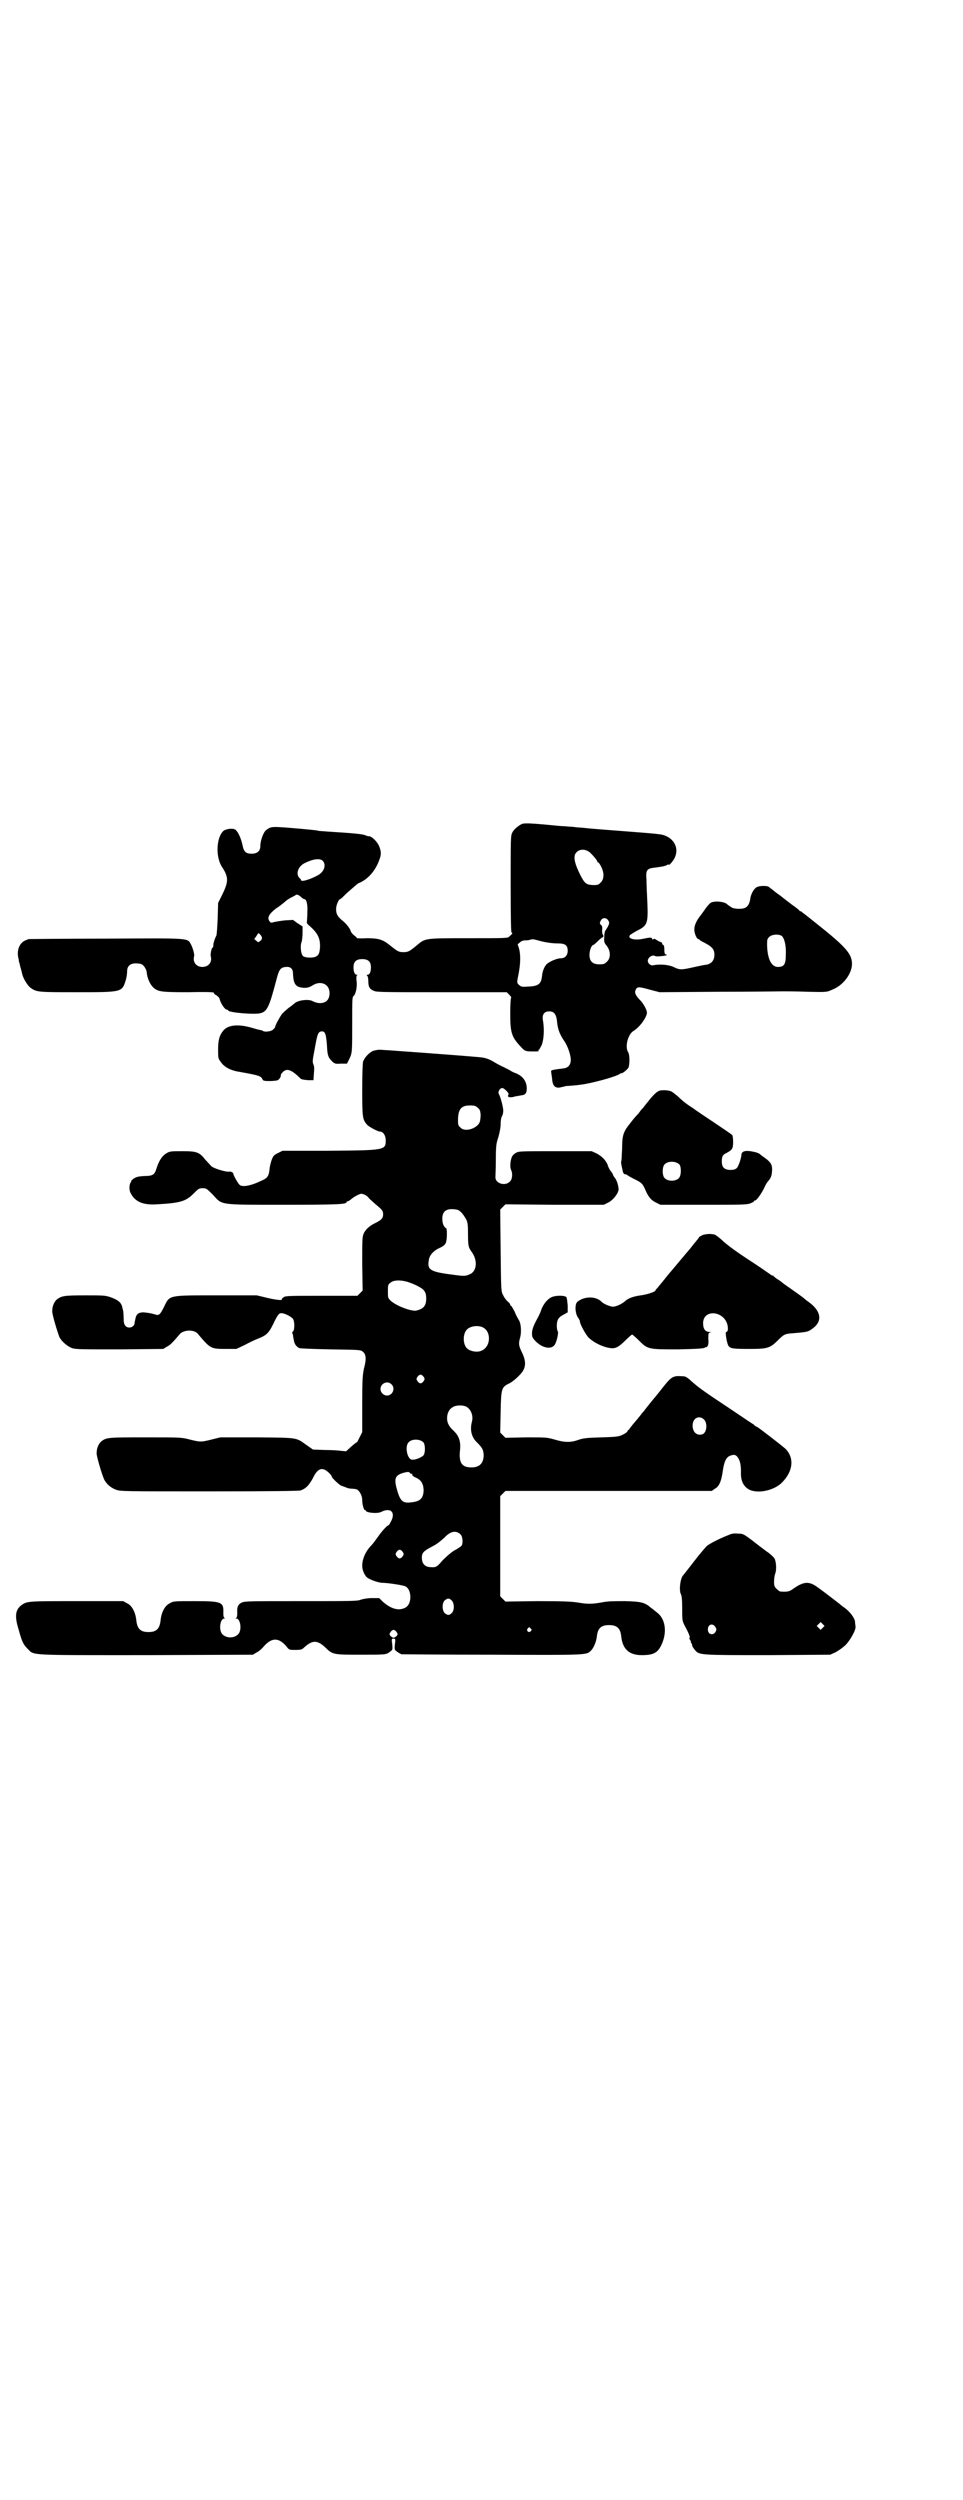 <?xml version="1.0" standalone="no"?>
<!DOCTYPE svg PUBLIC "-//W3C//DTD SVG 20010904//EN"
 "http://www.w3.org/TR/2001/REC-SVG-20010904/DTD/svg10.dtd">
<svg version="1.0" xmlns="http://www.w3.org/2000/svg"
 width="1106pt" height="2870pt" viewBox="0 0 1106 2870"
 preserveAspectRatio="xMidYMid meet">
<g transform="translate(0,2870) scale(0.5,-0.5)"
fill="#000000" stroke="none">
<path d="M1201 3849 c-7 -2 -20 -12 -24 -20 -4 -8 -4 -10 -4 -119 0 -86 1
-111 2 -111 3 -1 3 -2 -6 -10 -4 -3 -11 -3 -93 -3 -99 0 -99 0 -117 -15 -18
-15 -21 -17 -32 -17 -11 0 -13 1 -33 17 -15 12 -25 15 -52 15 -12 -1 -22 0
-22 0 0 1 -3 4 -6 6 -4 3 -7 7 -8 9 -1 6 -10 18 -19 25 -11 9 -15 15 -15 27 0
9 6 23 10 23 1 0 7 6 14 13 16 14 25 22 27 23 21 8 39 28 48 53 5 13 5 19 0
32 -4 10 -17 23 -23 23 -3 0 -6 1 -8 2 -6 3 -26 5 -90 9 -10 1 -19 1 -20 2 -2
1 -67 7 -88 8 -18 1 -22 0 -31 -7 -6 -5 -13 -24 -13 -36 0 -12 -7 -18 -20 -18
-13 0 -18 4 -21 20 -3 14 -9 28 -15 34 -4 5 -20 4 -28 -1 -17 -14 -20 -61 -3
-85 14 -22 14 -32 0 -61 l-10 -20 -1 -36 c-1 -20 -2 -37 -3 -39 -3 -5 -7 -17
-7 -22 0 -4 -1 -6 -2 -6 -2 0 -5 -15 -4 -19 4 -14 -5 -25 -19 -25 -14 0 -23
11 -19 25 1 4 -3 18 -7 26 -9 16 2 15 -195 14 -96 0 -176 -1 -178 -1 -11 -4
-14 -6 -18 -11 -7 -9 -9 -22 -5 -36 0 -3 1 -7 2 -9 1 -6 3 -12 4 -16 1 -2 1
-6 2 -8 2 -10 12 -26 18 -31 15 -11 16 -11 108 -11 105 0 103 0 112 28 2 7 3
15 3 20 0 15 11 21 31 17 6 -1 13 -11 14 -19 1 -14 8 -29 16 -36 11 -9 18 -10
80 -10 44 1 57 0 58 -1 0 -2 3 -5 6 -6 3 -2 6 -5 7 -7 2 -10 12 -26 17 -26 2
0 3 -1 3 -2 2 -5 63 -10 75 -6 15 4 20 16 36 77 6 23 9 28 22 29 10 1 16 -4
16 -15 1 -25 6 -32 26 -33 7 0 11 1 18 5 19 13 40 4 40 -17 0 -15 -8 -23 -22
-23 -6 0 -12 2 -16 4 -9 6 -35 3 -43 -5 -1 -1 -7 -6 -13 -10 -6 -5 -13 -11
-16 -15 -5 -7 -16 -27 -15 -29 0 -1 -2 -3 -5 -6 -4 -4 -18 -6 -23 -3 -1 1 -4
2 -5 2 -2 0 -13 3 -23 6 -29 8 -52 6 -63 -7 -9 -11 -12 -22 -12 -43 0 -20 0
-21 6 -29 8 -12 23 -20 44 -23 44 -8 48 -9 52 -17 1 -3 3 -4 16 -4 8 0 17 1
19 2 4 2 8 9 7 12 0 1 2 4 5 7 9 9 20 5 40 -15 2 -2 6 -3 18 -4 l12 0 1 15 c1
10 1 17 -1 21 -3 7 -2 9 4 42 5 28 7 33 14 34 9 1 11 -6 13 -32 1 -24 3 -28
13 -38 5 -4 7 -5 19 -4 l14 0 5 10 c7 14 7 16 7 81 0 55 0 62 3 64 5 4 9 21 7
35 -1 8 0 12 1 13 2 0 2 1 0 1 -5 0 -8 6 -8 17 0 13 6 19 20 19 14 0 20 -6 20
-19 0 -11 -3 -17 -8 -17 -2 0 -2 -1 -1 -2 2 -1 3 -6 3 -12 0 -14 3 -19 13 -23
6 -3 27 -3 156 -3 l149 0 6 -6 c3 -3 5 -6 4 -7 -1 -1 -2 -16 -2 -36 0 -44 3
-54 25 -77 8 -9 11 -10 25 -10 15 0 16 0 15 2 -1 1 0 2 1 2 1 0 3 5 6 10 5 12
7 36 3 58 -2 13 3 20 15 20 10 0 15 -6 17 -19 2 -21 5 -31 17 -49 9 -13 16
-35 15 -46 -1 -10 -7 -16 -17 -17 -25 -3 -29 -4 -28 -7 0 -2 1 -8 2 -15 1 -17
6 -23 17 -22 4 1 9 2 10 2 1 1 6 2 13 2 14 1 30 3 35 4 37 7 75 19 80 23 1 1
3 2 5 2 3 0 15 10 16 14 3 10 2 30 -1 34 -8 12 -1 41 12 49 15 9 31 32 31 42
0 6 -7 19 -14 27 -12 12 -15 19 -12 25 3 8 7 8 32 1 l23 -6 136 1 c75 0 141 1
148 1 7 0 32 0 56 -1 44 -1 44 -1 57 5 24 9 45 36 45 59 0 23 -14 39 -82 93
-15 12 -30 24 -32 25 -1 2 -4 3 -5 3 -1 0 -2 1 -2 2 -1 1 -8 7 -17 13 -9 7
-21 16 -27 21 -6 4 -14 10 -17 13 -3 2 -7 5 -8 6 -3 4 -22 4 -29 0 -7 -4 -14
-17 -15 -29 -2 -9 -5 -15 -11 -18 -7 -4 -27 -3 -32 1 -3 2 -8 5 -11 8 -7 5
-26 7 -35 3 -3 -1 -8 -7 -12 -12 -4 -6 -10 -14 -13 -18 -11 -14 -15 -25 -14
-35 1 -9 6 -19 9 -19 1 0 3 -1 4 -3 2 -1 7 -4 13 -7 15 -8 20 -14 20 -26 0
-13 -7 -21 -19 -23 -4 0 -16 -3 -26 -5 -31 -7 -34 -7 -47 -1 -11 6 -32 8 -48
5 -6 -2 -13 4 -13 10 0 8 11 15 17 11 1 -1 8 -1 16 0 10 1 13 3 10 3 -4 1 -5
3 -5 12 0 7 -1 10 -3 11 -2 1 -3 2 -2 3 1 1 -1 2 -3 3 -3 1 -7 3 -10 5 -4 3
-6 3 -7 2 -1 -2 -2 -2 -3 1 -2 3 -4 3 -19 0 -21 -5 -40 0 -31 9 2 1 9 6 15 9
24 12 26 16 24 65 -1 19 -2 43 -2 52 -2 23 1 26 19 28 15 2 23 3 28 6 2 1 4 2
4 1 0 -4 11 9 14 16 12 26 -7 52 -39 54 -5 1 -42 4 -82 7 -40 3 -78 6 -85 7
-7 1 -17 1 -23 2 -5 1 -16 1 -23 2 -7 0 -28 2 -47 4 -34 3 -42 3 -50 2z m156
-68 c9 -9 15 -17 15 -19 0 -1 1 -2 2 -2 1 0 4 -4 7 -10 7 -14 7 -28 -1 -36 -6
-6 -7 -6 -19 -6 -15 1 -18 4 -28 23 -14 28 -17 44 -9 52 8 9 23 8 33 -2z
m-616 -17 c9 -9 4 -25 -10 -33 -14 -8 -34 -15 -38 -13 -2 1 -3 2 -2 2 1 0 0 2
-3 4 -9 9 -4 26 11 34 20 10 35 12 42 6z m-50 -83 c3 -3 6 -5 7 -5 6 0 9 -11
8 -30 0 -10 -1 -20 -1 -22 -1 -3 1 -5 4 -8 21 -18 27 -30 26 -52 -1 -12 -3
-17 -9 -20 -7 -4 -26 -3 -30 1 -5 5 -7 24 -3 33 1 4 2 13 2 21 l0 14 -11 7
-11 8 -18 -1 c-10 -1 -21 -3 -26 -4 -6 -2 -7 -2 -10 2 -6 8 -1 17 16 30 7 4
15 11 20 15 4 4 11 8 15 10 4 2 8 4 9 5 3 2 6 1 12 -4z m706 -54 c3 -5 3 -6 0
-13 -2 -4 -5 -8 -6 -10 -2 -2 -3 -9 -3 -15 -1 -11 0 -14 6 -21 9 -12 9 -28 0
-36 -5 -5 -7 -6 -17 -6 -16 0 -23 7 -23 22 0 10 5 22 8 22 1 0 6 4 11 9 5 5
10 9 11 9 1 0 2 1 2 3 0 2 -1 3 -1 3 -1 0 -2 4 -2 10 1 6 0 11 -2 12 -4 3 -4
6 0 12 4 6 12 5 16 -1z m-799 -33 c5 -6 5 -10 0 -14 -5 -4 -5 -4 -9 0 l-5 4 5
7 c5 8 4 8 9 3z m1198 -3 c6 -6 10 -22 9 -43 0 -22 -4 -28 -18 -28 -15 0 -24
18 -25 49 0 14 0 15 5 20 6 6 22 7 29 2z m-564 -9 c17 -5 34 -8 50 -8 16 0 22
-4 22 -17 0 -10 -6 -17 -15 -17 -8 0 -21 -5 -30 -11 -7 -4 -13 -17 -14 -30 -2
-18 -8 -23 -31 -24 -14 -1 -16 -1 -21 3 -6 5 -6 6 -2 25 5 26 5 46 1 60 l-3 9
6 5 c3 3 8 4 11 4 2 0 7 0 10 1 7 2 8 2 16 0z"/>
<path d="M859 3328 c-10 -3 -21 -15 -25 -25 -1 -6 -2 -27 -2 -67 0 -62 1 -67
11 -78 4 -5 25 -16 30 -16 7 0 13 -9 13 -20 0 -23 -2 -23 -134 -24 l-103 0
-10 -5 c-10 -5 -11 -6 -15 -16 -2 -6 -5 -17 -5 -23 -2 -15 -5 -19 -19 -25 -25
-12 -44 -15 -50 -9 -4 4 -14 22 -14 25 0 3 -6 6 -10 5 -8 -1 -37 8 -41 13 -2
2 -8 9 -13 14 -14 18 -20 20 -53 20 -26 0 -29 0 -37 -5 -10 -6 -17 -17 -23
-36 -4 -13 -8 -16 -28 -16 -14 -1 -18 -2 -24 -6 -4 -3 -6 -5 -6 -6 1 0 0 -2
-1 -3 -3 -4 -4 -17 0 -24 10 -20 28 -28 60 -26 55 3 67 7 85 25 11 11 12 12
21 12 8 0 9 -1 23 -15 22 -24 12 -23 162 -23 123 0 145 1 145 6 0 1 1 2 3 2 1
0 6 3 9 6 4 3 10 7 15 9 7 3 7 3 15 0 4 -2 7 -5 8 -6 0 -1 4 -5 25 -23 8 -7 9
-10 9 -16 0 -9 -4 -13 -18 -20 -13 -6 -23 -15 -27 -25 -3 -7 -3 -17 -3 -69 l1
-61 -6 -6 -6 -6 -82 0 c-71 0 -83 0 -87 -3 -3 -2 -5 -4 -5 -5 4 -3 -11 -2 -32
3 l-25 6 -92 0 c-112 0 -108 1 -121 -26 -9 -18 -12 -21 -20 -18 -10 3 -17 4
-27 5 -12 0 -17 -4 -19 -15 -1 -4 -2 -9 -2 -11 -2 -9 -15 -12 -21 -5 -3 4 -4
8 -4 18 0 8 -1 15 -1 16 0 0 -1 4 -2 8 -2 11 -9 17 -25 23 -14 5 -16 5 -60 5
-48 0 -54 -1 -65 -9 -6 -5 -11 -15 -11 -27 -1 -6 13 -52 17 -61 6 -10 18 -20
28 -24 9 -3 21 -3 110 -3 l100 1 8 5 c8 4 12 8 30 29 2 3 8 6 13 7 11 3 24 0
29 -7 28 -33 29 -34 63 -34 l25 0 19 9 c11 6 24 12 29 14 21 8 26 13 36 33 11
23 14 27 21 26 8 -1 21 -8 25 -13 4 -6 4 -25 0 -29 -2 -1 -2 -3 -2 -3 1 -1 1
-3 2 -5 0 -2 1 -8 2 -12 1 -8 5 -14 12 -18 3 -1 26 -2 72 -3 66 -1 69 -1 74
-5 8 -6 9 -17 3 -39 -3 -15 -4 -24 -4 -81 l0 -65 -6 -12 c-3 -6 -6 -12 -6 -11
-1 0 -6 -4 -13 -10 l-12 -11 -11 1 c-6 1 -23 2 -38 2 l-27 1 -13 9 c-27 19
-18 18 -115 19 l-85 0 -20 -5 c-24 -6 -26 -6 -50 0 -19 5 -20 5 -101 5 -86 0
-90 0 -102 -9 -6 -5 -11 -15 -11 -27 -1 -6 13 -52 17 -60 5 -11 16 -20 27 -24
10 -4 16 -4 214 -4 147 0 205 1 210 2 12 4 19 11 28 27 9 19 17 25 27 21 6 -2
17 -13 17 -16 0 -3 18 -20 22 -21 3 -1 8 -3 11 -4 3 -2 11 -3 16 -3 10 -1 11
-2 16 -9 3 -5 5 -11 5 -17 0 -10 4 -25 7 -23 0 1 1 1 1 -1 0 -5 27 -8 36 -3
22 11 34 -2 21 -24 -2 -4 -4 -7 -5 -7 -3 0 -17 -16 -25 -28 -5 -7 -11 -15 -14
-18 -13 -13 -21 -31 -21 -47 0 -10 6 -24 13 -28 8 -5 25 -11 34 -11 11 0 45
-5 52 -8 15 -7 16 -41 0 -49 -15 -8 -33 -3 -52 14 l-8 8 -17 0 c-9 0 -21 -2
-26 -4 -7 -3 -24 -3 -136 -3 -112 0 -129 0 -136 -3 -9 -4 -12 -10 -11 -24 0
-8 -1 -11 -3 -12 -2 0 -1 -1 1 -1 9 0 13 -25 5 -35 -9 -11 -29 -11 -38 0 -8
10 -4 35 5 35 2 0 3 1 1 1 -2 1 -3 4 -3 12 1 25 -3 27 -67 27 -46 0 -48 0 -56
-5 -11 -5 -19 -20 -21 -38 -2 -20 -9 -28 -28 -28 -19 0 -26 8 -28 28 -2 18
-10 33 -21 38 l-9 5 -106 0 c-109 0 -114 0 -126 -8 -16 -11 -18 -26 -8 -58 8
-29 11 -34 21 -44 15 -15 -1 -14 272 -14 l245 1 8 5 c5 2 12 8 16 13 19 22 35
22 53 1 6 -8 6 -8 21 -8 13 0 15 1 20 6 19 17 30 17 49 -1 16 -16 19 -16 80
-16 60 0 59 0 68 7 6 4 6 5 5 17 -2 13 -1 13 3 13 4 0 5 0 3 -13 -1 -12 -1
-13 5 -17 4 -3 8 -5 10 -6 1 0 96 -1 209 -1 224 -1 216 -1 227 10 6 6 12 21
13 32 2 19 10 26 28 26 18 0 26 -7 28 -26 3 -29 18 -43 47 -43 27 0 37 5 46
25 13 29 8 59 -11 73 -5 4 -11 9 -14 11 -14 12 -22 14 -59 15 -26 0 -40 0 -54
-3 -23 -4 -33 -4 -56 0 -14 2 -32 3 -91 3 l-74 -1 -6 6 -6 6 0 115 0 115 6 6
6 6 237 0 237 0 7 5 c10 5 15 18 18 39 3 22 7 31 15 36 10 4 14 4 19 -2 6 -8
8 -18 8 -34 -1 -21 6 -34 19 -41 20 -10 57 -2 75 16 26 26 29 57 8 78 -8 7
-58 46 -65 50 -3 1 -6 3 -7 5 -2 1 -29 19 -60 40 -59 39 -68 46 -85 61 -6 6
-13 10 -15 10 -28 2 -28 2 -57 -35 -3 -4 -7 -8 -8 -10 -2 -2 -20 -24 -29 -36
-2 -2 -4 -4 -5 -6 -1 -1 -7 -9 -14 -17 -7 -8 -13 -16 -14 -18 -2 -1 -4 -3 -4
-5 -1 -1 -6 -5 -11 -7 -8 -4 -12 -5 -49 -6 -34 -1 -42 -2 -53 -6 -17 -6 -31
-6 -54 1 -18 5 -19 5 -65 5 l-48 -1 -6 6 -6 6 1 47 c1 53 2 57 18 65 10 4 27
20 33 29 7 12 7 24 -2 43 -8 16 -8 21 -4 35 3 12 2 31 -3 39 -2 3 -7 12 -10
20 -4 7 -7 13 -8 13 -1 0 -2 1 -2 3 0 1 -3 5 -6 7 -3 3 -8 9 -10 14 -5 9 -5 9
-6 103 l-1 94 6 6 6 6 113 -1 113 0 10 5 c12 6 24 22 24 31 -1 11 -5 22 -9 26
-2 3 -4 6 -4 7 0 1 -2 5 -5 8 -3 4 -6 10 -7 14 -4 11 -14 21 -26 27 l-11 5
-84 0 c-79 0 -84 0 -90 -4 -4 -2 -8 -6 -9 -9 -4 -8 -5 -25 -2 -30 4 -8 3 -22
-3 -27 -11 -11 -33 -4 -33 10 0 3 1 22 1 41 0 32 1 37 6 52 3 11 5 22 5 29 0
7 1 15 3 18 2 3 3 9 3 13 0 8 -6 31 -10 38 -3 5 2 14 8 14 4 0 17 -13 14 -15
-1 -1 -1 -2 -1 -4 1 -3 9 -3 17 0 2 0 7 1 12 2 11 1 14 5 14 16 0 17 -10 30
-28 36 -5 2 -10 5 -11 6 -2 1 -8 4 -14 7 -7 3 -16 8 -21 11 -13 8 -22 11 -37
12 -43 4 -222 17 -227 17 -3 0 -8 -1 -13 -2z m238 -131 c5 -4 6 -6 7 -16 0 -7
-1 -14 -2 -17 -6 -15 -34 -24 -44 -13 -5 4 -6 6 -6 16 0 26 7 35 27 35 11 0
14 -1 18 -5z m-43 -236 c5 -3 11 -10 17 -21 3 -6 4 -12 4 -32 0 -29 1 -32 9
-43 14 -20 11 -45 -6 -51 -9 -4 -12 -4 -35 -1 -55 7 -62 11 -58 34 1 10 10 21
23 27 11 5 16 9 17 16 2 7 2 28 0 30 -6 3 -9 12 -9 22 0 15 7 22 22 22 6 0 13
-1 16 -3z m-118 -164 c6 -2 17 -6 24 -10 14 -7 19 -13 19 -28 0 -17 -6 -24
-23 -28 -12 -2 -46 11 -59 23 -6 6 -6 7 -6 21 0 14 0 16 6 20 6 6 22 7 39 2z
m172 -104 c21 -9 20 -45 -2 -54 -10 -5 -28 -1 -34 6 -9 10 -9 32 0 42 7 8 24
11 36 6z m-135 -114 c3 -5 3 -5 0 -10 -2 -3 -5 -5 -7 -5 -2 0 -5 2 -7 5 -3 5
-3 5 0 10 2 3 5 5 7 5 2 0 5 -2 7 -5z m-74 -17 c10 -9 3 -26 -10 -26 -8 0 -15
7 -15 15 0 13 16 20 25 11z m171 -51 c11 -5 18 -21 14 -35 -5 -19 -1 -36 12
-48 12 -12 14 -16 15 -28 0 -19 -9 -29 -28 -29 -23 0 -30 11 -26 43 1 18 -3
30 -16 42 -13 12 -16 23 -13 37 3 10 7 14 15 18 7 3 20 3 27 0z m546 -29 c10
-8 8 -32 -3 -35 -13 -4 -23 6 -22 22 1 15 14 22 25 13z m-643 -54 c4 -6 4 -23
0 -29 -4 -5 -21 -12 -28 -10 -10 3 -15 30 -7 39 7 9 27 9 35 0z m-27 -72 c1 0
2 -1 1 -2 -1 -1 2 -3 5 -5 15 -6 20 -14 21 -29 0 -19 -7 -27 -27 -29 -20 -3
-26 2 -33 25 -9 30 -6 37 15 43 9 2 11 2 13 0 1 -2 4 -3 5 -3z m112 -139 c5
-5 6 -21 2 -26 -2 -2 -9 -7 -17 -11 -8 -5 -18 -14 -26 -22 -13 -15 -15 -17
-27 -16 -14 0 -21 8 -21 22 0 11 4 15 23 25 12 6 20 13 29 21 14 15 27 17 37
7z m-133 -40 c3 -5 3 -5 0 -10 -2 -3 -5 -5 -7 -5 -2 0 -5 2 -7 5 -3 5 -3 5 0
10 2 3 5 5 7 5 2 0 5 -2 7 -5z m112 -111 c7 -6 7 -23 1 -29 -6 -6 -9 -6 -16
-1 -7 6 -7 25 0 30 6 5 10 5 15 0z m182 -65 c3 -3 3 -3 0 -6 -4 -5 -11 1 -7 6
4 4 4 4 7 0z m-308 -8 c3 -5 3 -5 0 -9 -2 -2 -5 -4 -7 -4 -2 0 -5 2 -7 4 -3 4
-3 4 0 9 2 3 5 5 7 5 2 0 5 -2 7 -5z"/>
<path d="M1515 3236 c-6 -2 -14 -9 -28 -27 -4 -5 -9 -11 -10 -13 -2 -1 -6 -6
-10 -12 -5 -5 -13 -14 -18 -21 -17 -21 -20 -28 -20 -60 -1 -15 -1 -28 -2 -29
-1 -2 0 -8 4 -25 1 -3 3 -5 5 -5 2 0 4 -1 5 -2 1 -1 8 -5 16 -9 16 -8 19 -10
25 -24 7 -17 14 -25 25 -30 l10 -5 98 0 c85 0 100 0 108 3 5 2 9 4 9 5 0 1 1
2 3 2 3 0 15 17 21 30 2 5 6 12 10 16 4 5 6 9 7 17 2 18 -1 24 -18 36 -3 2 -7
5 -8 6 -4 4 -11 6 -23 8 -14 2 -21 -1 -21 -9 -1 -9 -7 -27 -11 -30 -3 -3 -8
-4 -14 -4 -14 0 -20 6 -20 19 0 12 2 16 11 20 13 7 15 10 15 25 0 8 -1 15 -2
16 -2 2 -21 15 -42 29 -21 14 -39 26 -40 27 -1 0 -5 4 -10 7 -13 8 -24 17 -33
26 -5 4 -11 9 -13 10 -5 4 -21 5 -29 3z m46 -170 c4 -6 4 -24 -1 -30 -7 -9
-27 -9 -34 0 -5 6 -5 24 0 30 7 9 27 9 35 0z"/>
<path d="M1615 2905 c-4 -2 -8 -4 -9 -5 -1 -2 -3 -5 -5 -7 -2 -3 -6 -7 -9 -11
-3 -4 -6 -8 -7 -9 -1 -1 -11 -13 -22 -26 -11 -13 -20 -24 -21 -25 -1 -1 -7 -8
-14 -17 -7 -9 -15 -18 -17 -21 -3 -3 -5 -5 -5 -6 0 -4 -20 -10 -34 -12 -17 -2
-30 -7 -37 -14 -7 -6 -20 -12 -27 -12 -6 0 -21 6 -26 11 -13 14 -41 13 -56 0
-6 -6 -5 -25 1 -35 3 -4 5 -8 5 -10 0 -6 14 -31 20 -37 14 -13 34 -22 50 -24
12 -2 20 3 36 19 7 7 13 12 14 12 1 0 8 -6 15 -13 21 -21 21 -21 90 -21 46 1
59 2 62 4 2 1 3 2 3 1 0 -1 1 0 3 2 2 3 3 9 2 17 0 13 0 14 5 15 4 0 3 0 -2 1
-10 0 -15 7 -15 20 0 33 48 29 56 -4 2 -9 1 -16 -3 -16 -3 0 2 -29 6 -33 5 -5
9 -6 49 -6 40 0 46 2 64 20 13 13 16 15 34 16 35 3 35 3 47 12 21 16 18 38 -8
58 -6 4 -12 9 -13 10 -3 3 -15 11 -33 24 -9 6 -17 12 -18 13 -1 1 -5 4 -10 7
-5 3 -9 7 -10 8 0 0 -2 1 -3 1 -1 0 -3 1 -3 2 -1 0 -17 12 -37 25 -43 28 -61
41 -77 56 -7 6 -14 11 -16 11 -2 0 -6 1 -10 1 -4 0 -11 -1 -15 -2z"/>
<path d="M1270 2763 c-10 -3 -20 -14 -26 -28 -2 -7 -6 -15 -8 -19 -10 -18 -13
-26 -14 -35 0 -10 0 -11 7 -19 15 -16 35 -21 44 -11 5 5 11 30 8 33 -1 1 -2 6
-2 12 0 14 4 20 16 26 l9 5 0 16 c-1 10 -2 18 -3 19 -4 4 -22 4 -31 1z"/>
<path d="M1674 2216 c-23 -9 -46 -21 -51 -26 -3 -3 -16 -18 -29 -35 -12 -16
-24 -30 -24 -31 -7 -5 -11 -35 -6 -44 2 -4 3 -14 3 -33 0 -27 0 -28 6 -40 9
-16 13 -27 11 -27 -1 0 -1 -2 1 -5 2 -3 3 -5 2 -5 -1 0 -1 -1 1 -2 1 -2 2 -4
2 -6 0 -2 3 -6 6 -10 10 -12 10 -12 169 -12 l142 1 13 6 c7 4 17 11 22 16 11
11 25 36 23 43 0 3 -1 7 -1 10 0 8 -11 23 -23 32 -6 4 -12 9 -13 10 -5 4 -40
31 -53 40 -18 12 -30 11 -55 -7 -7 -5 -12 -6 -27 -5 -2 0 -6 3 -9 6 -5 5 -6 7
-6 17 0 6 1 14 3 19 3 9 2 26 -2 34 -2 3 -10 11 -18 16 -8 6 -24 18 -34 26
-19 14 -20 15 -32 15 -8 1 -15 0 -21 -3z m216 -213 l-5 -5 -4 4 -5 5 4 4 5 5
4 -4 5 -5 -4 -4z m-247 2 c3 -5 3 -6 1 -11 -6 -10 -18 -7 -18 5 0 12 11 15 17
6z"/>
</g>
</svg>
